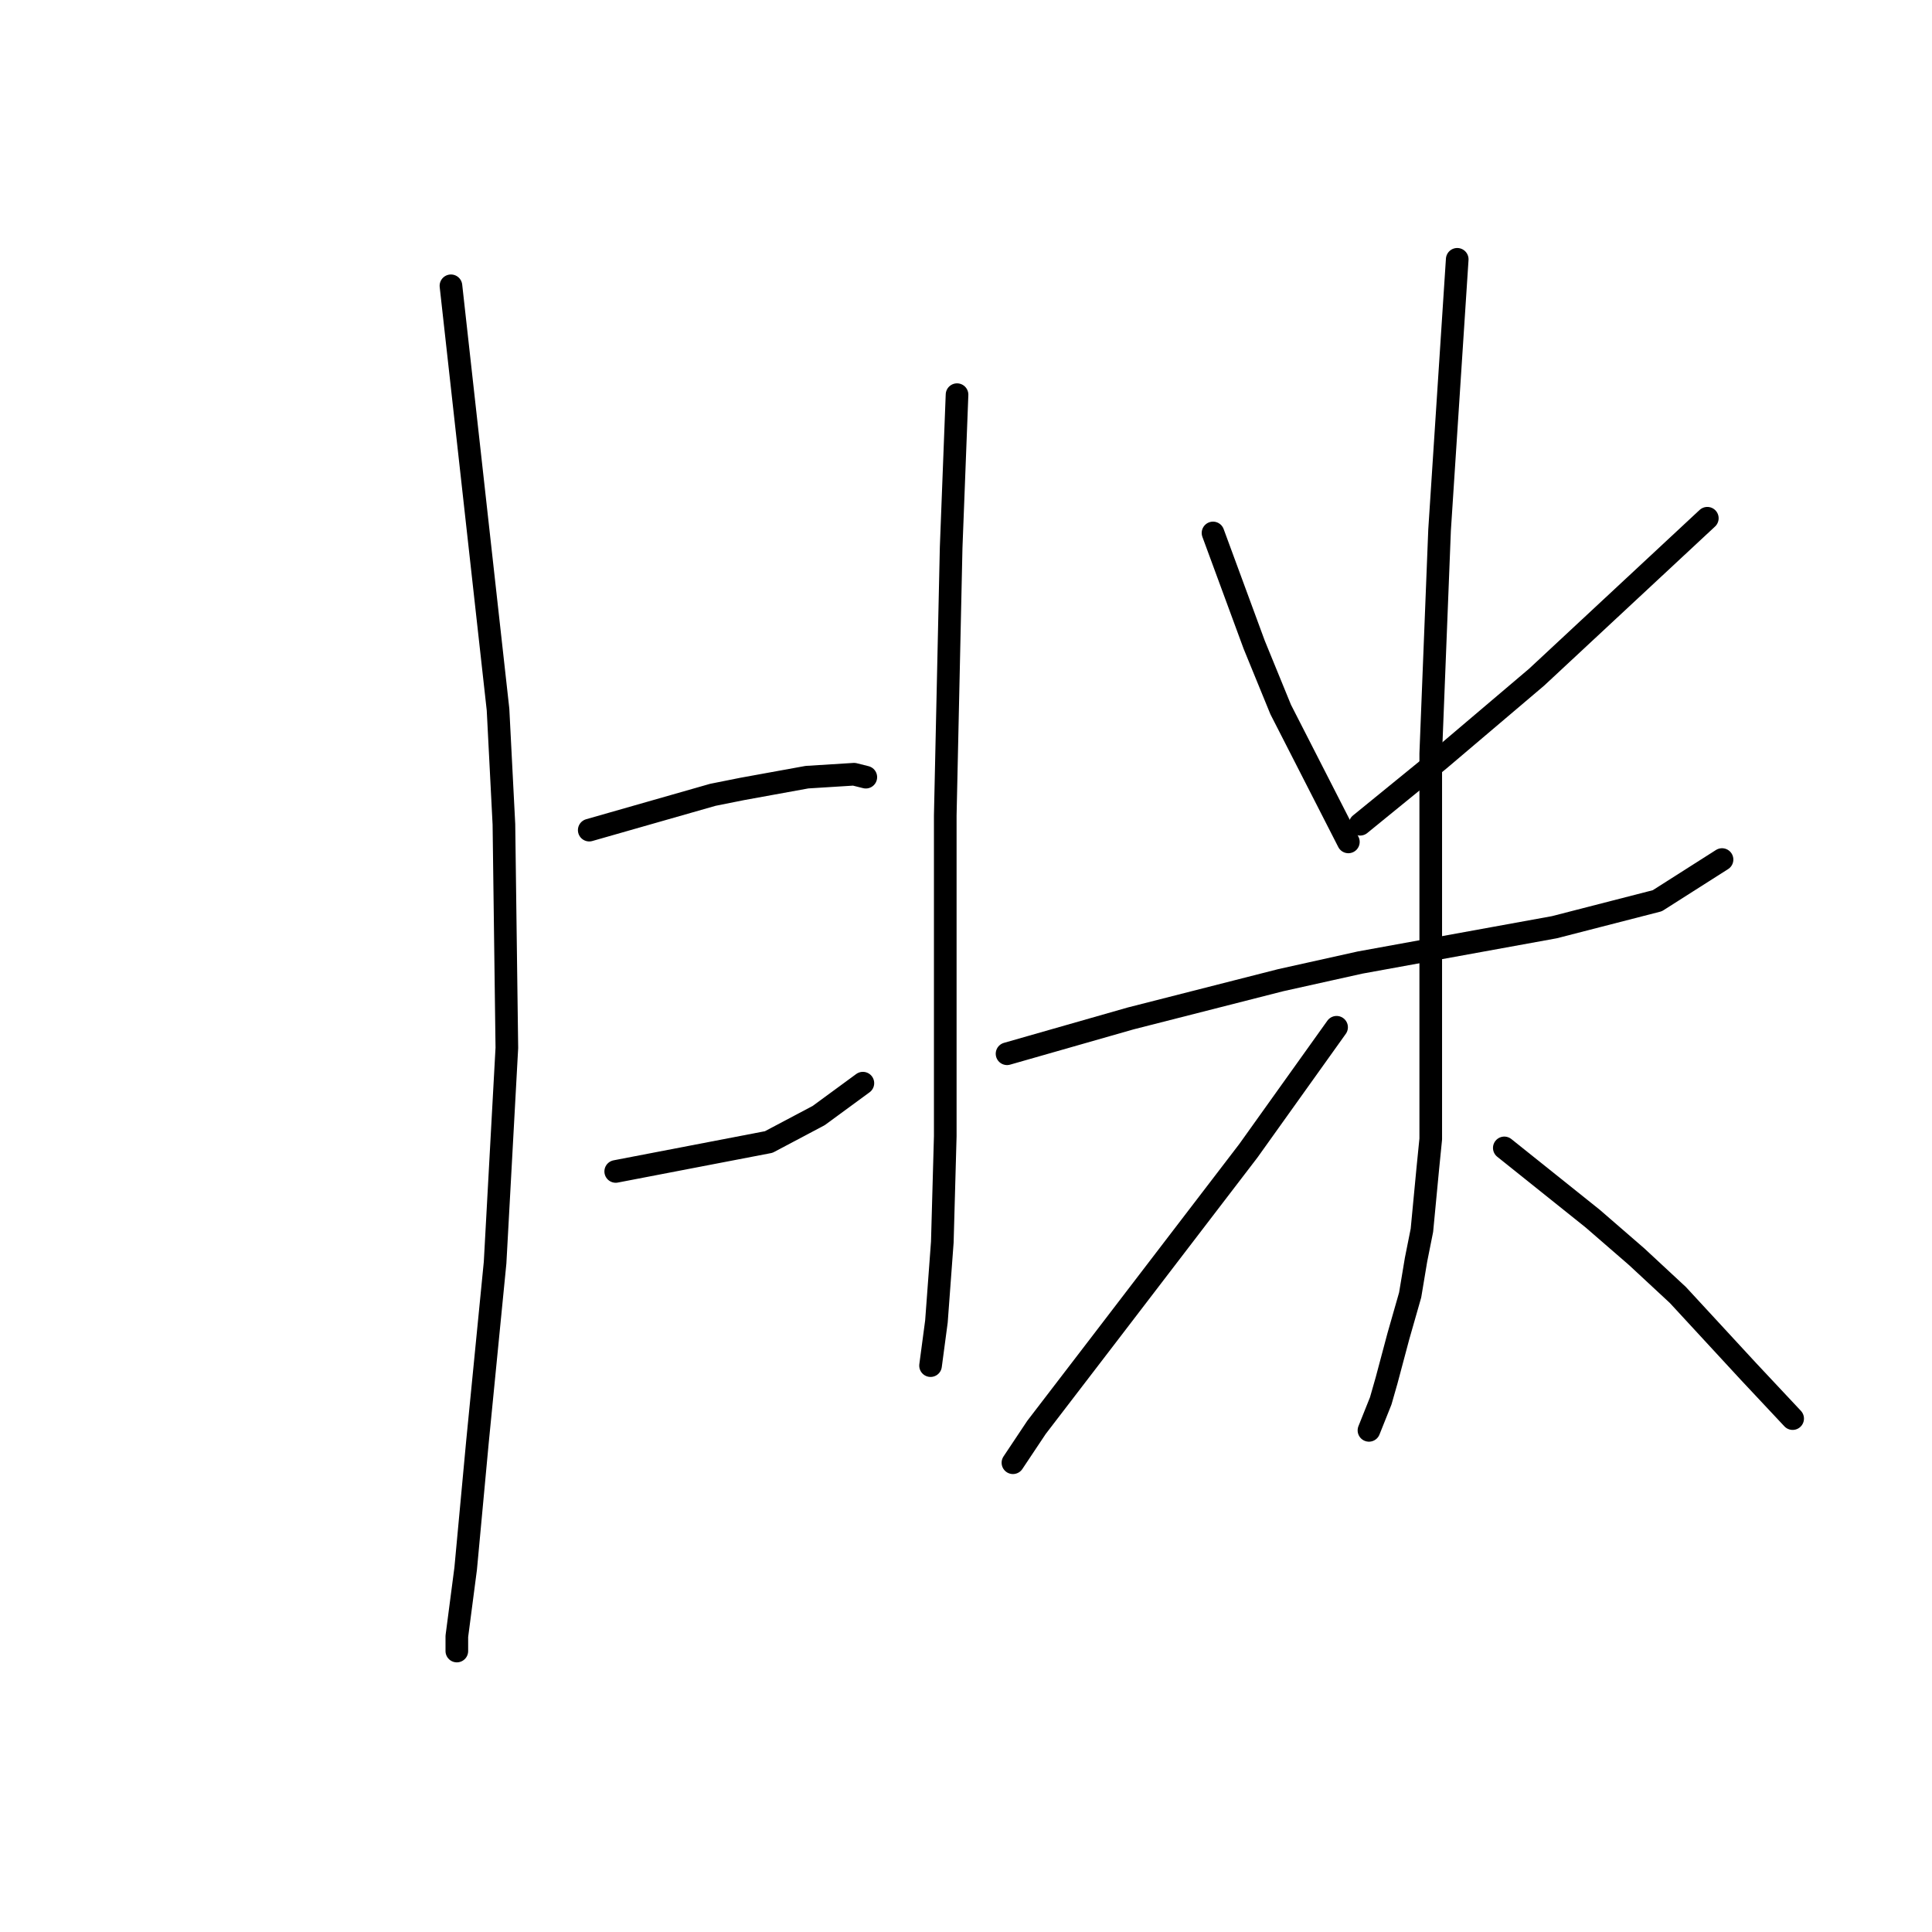<?xml version="1.0" standalone="no"?>
    <svg width="256" height="256" xmlns="http://www.w3.org/2000/svg" version="1.1">
    <polyline stroke="black" stroke-width="3" stroke-linecap="round" fill="transparent" stroke-linejoin="round" points="59.753 37.87 62.872 65.941 65.991 94.012 66.771 109.217 67.161 138.847 65.602 167.308 63.262 191.09 61.703 207.854 60.533 216.821 60.533 218.771 60.533 218.771 " />
        <polyline stroke="black" stroke-width="3" stroke-linecap="round" fill="transparent" stroke-linejoin="round" points="78.077 109.996 86.265 107.657 94.452 105.318 98.351 104.538 106.928 102.979 113.166 102.589 114.725 102.979 114.725 102.979 " />
        <polyline stroke="black" stroke-width="3" stroke-linecap="round" fill="transparent" stroke-linejoin="round" points="81.586 155.222 91.723 153.272 101.86 151.323 108.487 147.814 114.336 143.525 114.336 143.525 " />
        <polyline stroke="black" stroke-width="3" stroke-linecap="round" fill="transparent" stroke-linejoin="round" points="126.812 52.295 126.422 62.432 126.032 72.569 125.252 108.047 125.252 130.27 125.252 150.543 124.862 164.579 124.082 175.105 123.303 180.953 123.303 180.953 " />
        <polyline stroke="black" stroke-width="3" stroke-linecap="round" fill="transparent" stroke-linejoin="round" points="160.731 70.619 163.46 78.027 166.189 85.434 169.698 94.012 178.665 111.556 178.665 111.556 " />
        <polyline stroke="black" stroke-width="3" stroke-linecap="round" fill="transparent" stroke-linejoin="round" points="226.229 68.67 214.923 79.196 203.616 89.723 190.751 100.639 180.224 109.217 180.224 109.217 " />
        <polyline stroke="black" stroke-width="3" stroke-linecap="round" fill="transparent" stroke-linejoin="round" points="133.439 139.627 141.627 137.287 149.814 134.948 169.698 129.88 180.224 127.541 205.956 122.862 219.601 119.353 228.178 113.895 228.178 113.895 " />
        <polyline stroke="black" stroke-width="3" stroke-linecap="round" fill="transparent" stroke-linejoin="round" points="193.09 34.361 191.92 52.295 190.751 70.229 189.581 99.86 189.581 119.353 189.581 127.151 189.581 140.406 189.581 150.933 189.191 154.832 188.411 163.019 187.632 166.918 186.852 171.596 185.292 177.054 183.733 182.903 182.953 185.632 181.394 189.53 181.394 189.53 " />
        <polyline stroke="black" stroke-width="3" stroke-linecap="round" fill="transparent" stroke-linejoin="round" points="177.105 136.118 171.257 144.305 165.409 152.492 146.305 177.444 137.338 189.141 134.219 193.819 134.219 193.819 " />
        <polyline stroke="black" stroke-width="3" stroke-linecap="round" fill="transparent" stroke-linejoin="round" points="199.328 152.103 205.176 156.781 211.024 161.46 216.872 166.528 222.33 171.596 231.687 181.733 237.535 187.971 237.535 187.971 " />
        </svg>